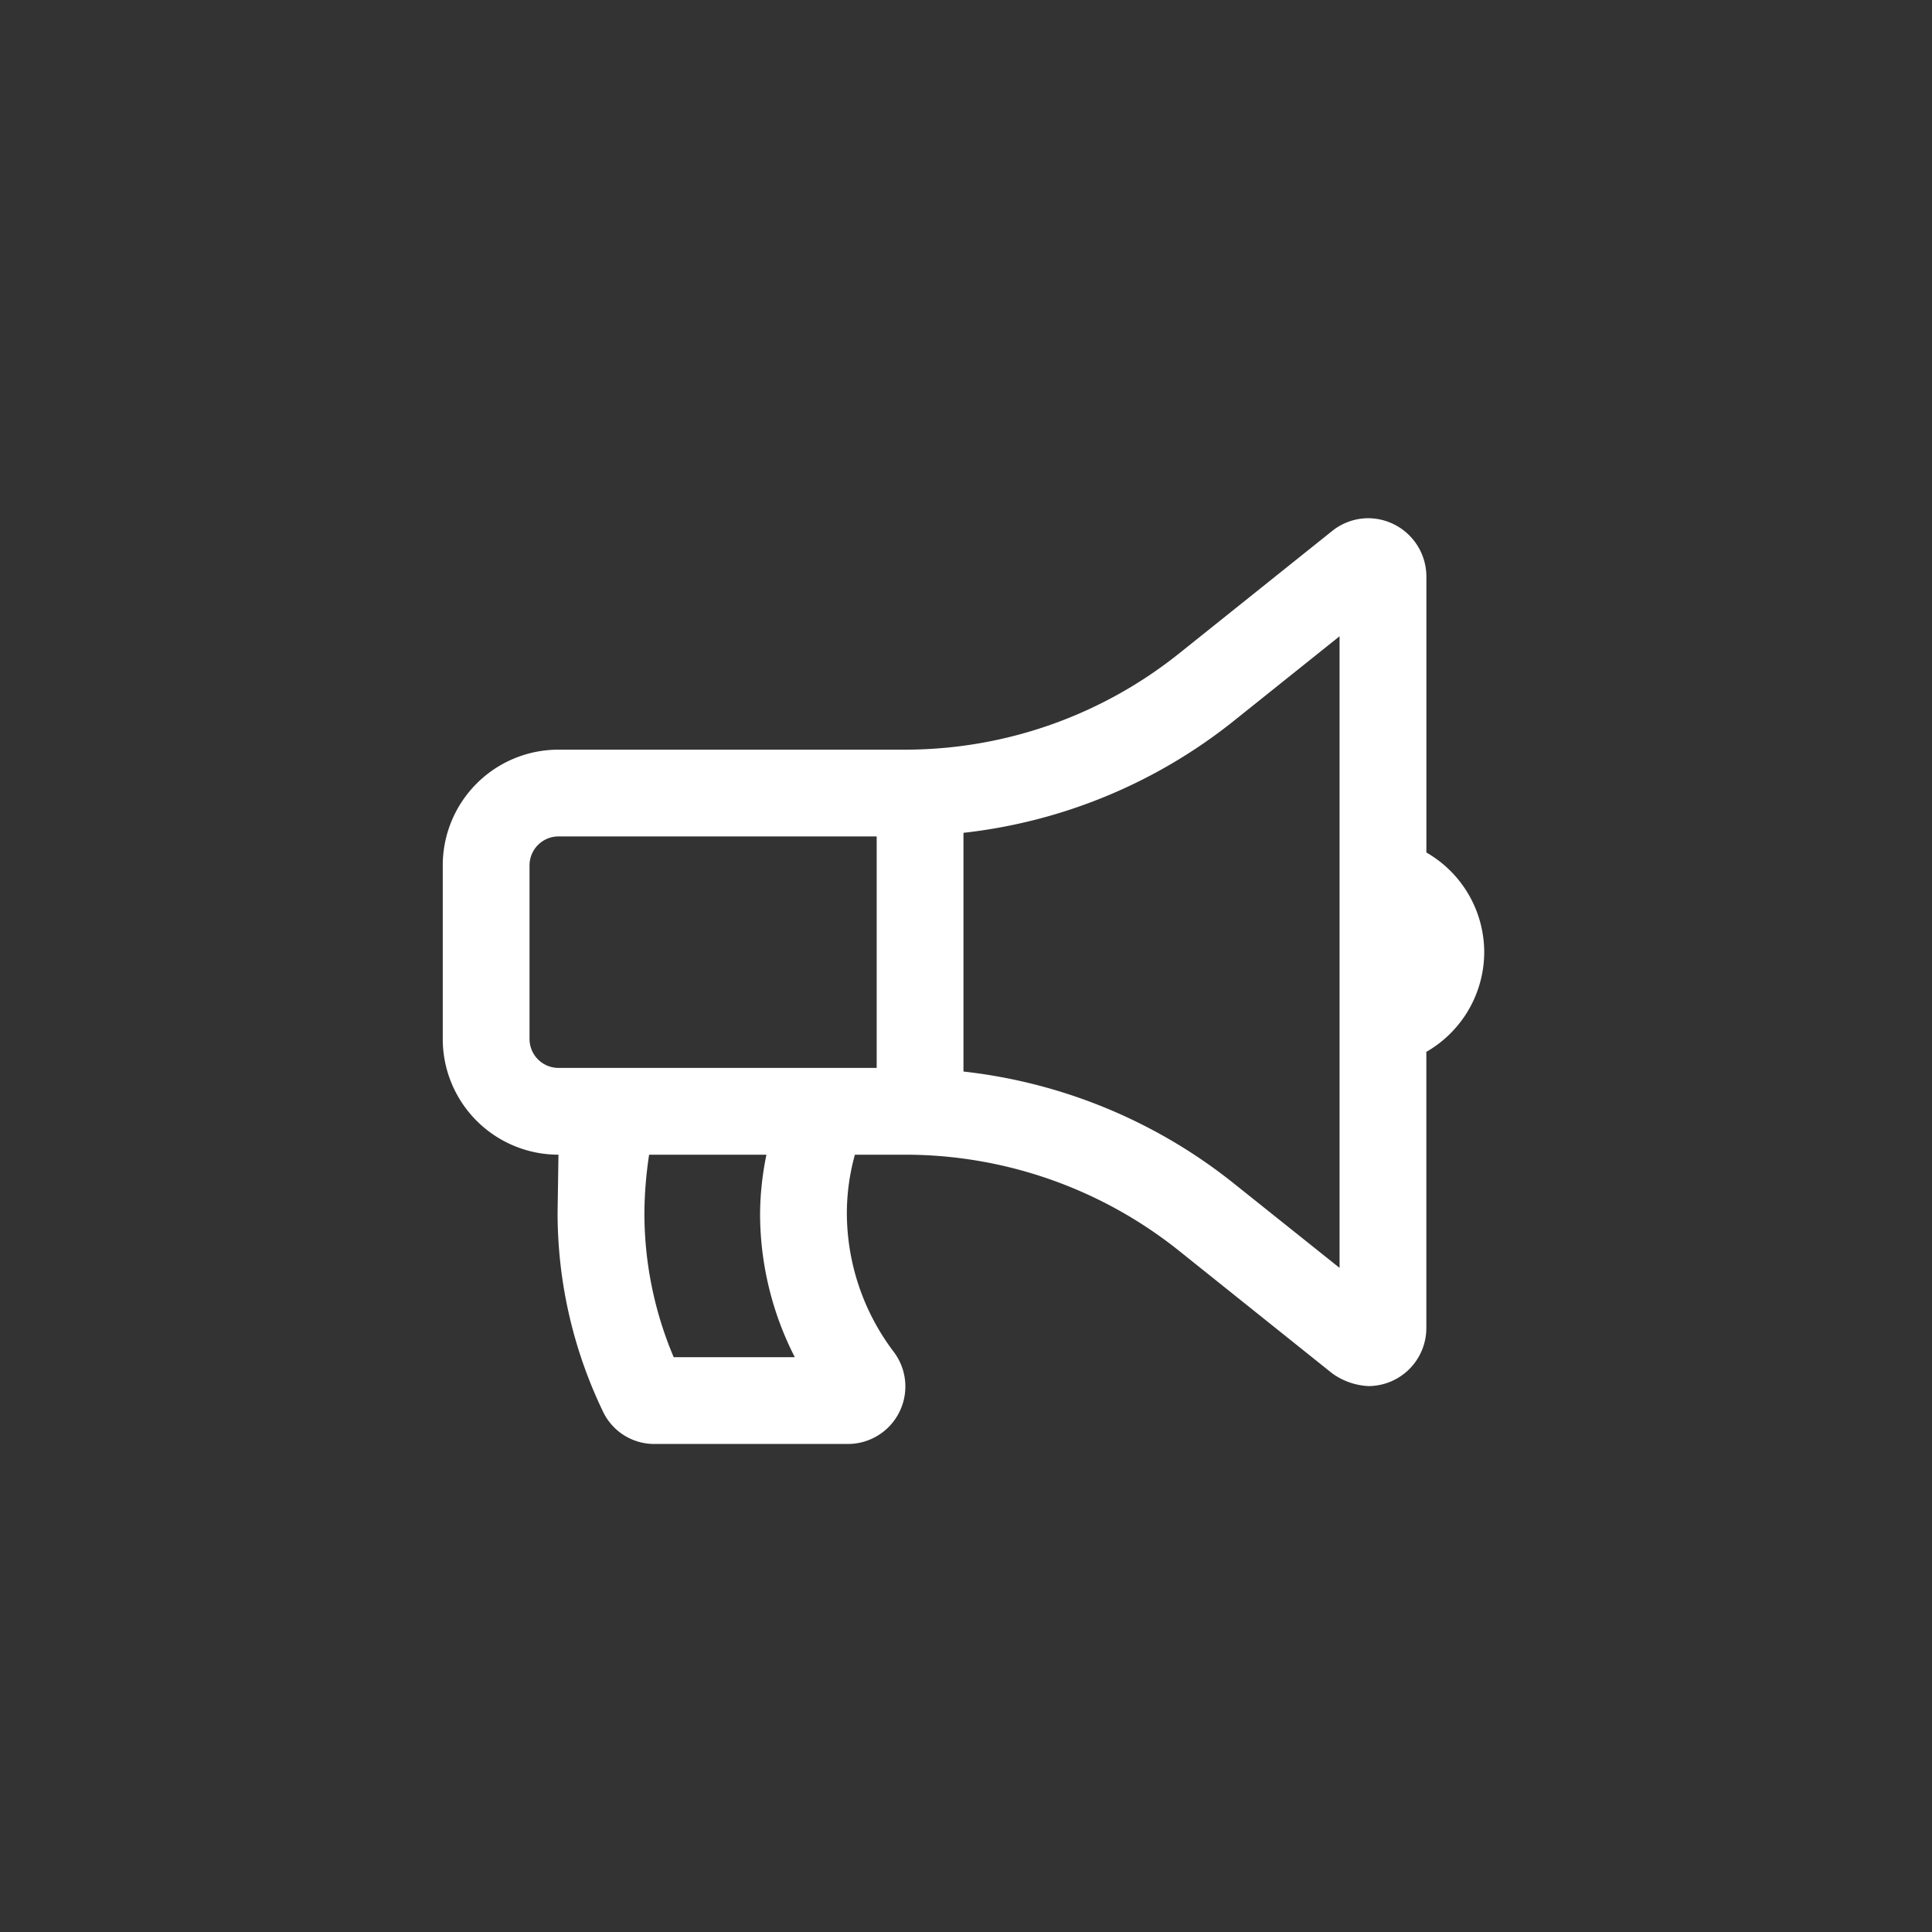 <svg xmlns="http://www.w3.org/2000/svg" width="48" height="48" viewBox="0 0 48 48"><rect x="0" y="0" width="48" height="48" fill="#333333" stroke="none"/><defs><style>.a,.b{fill:#fff;}.a{opacity:0;}</style></defs><g transform="translate(-313.949 -516.949)"><circle class="a" cx="24" cy="24" r="24" transform="translate(313.949 516.949)"/><path class="b" d="M24.438-11.82v-6.867A1.452,1.452,0,0,0,23-20.125h0a1.434,1.434,0,0,0-.9.315l-3.82,3.056A10.9,10.9,0,0,1,11.5-14.375H2.875A2.875,2.875,0,0,0,0-11.5v4.313A2.875,2.875,0,0,0,2.875-4.312L2.853-2.875A11.38,11.38,0,0,0,4,2.109a1.41,1.41,0,0,0,1.276.766h4.774A1.428,1.428,0,0,0,11.215.6,5.721,5.721,0,0,1,10.04-2.875a5.436,5.436,0,0,1,.2-1.437H11.5a10.9,10.9,0,0,1,6.782,2.379L22.1,1.122a1.675,1.675,0,0,0,.9.315A1.443,1.443,0,0,0,24.437,0V-6.867a2.863,2.863,0,0,0,1.438-2.476A2.861,2.861,0,0,0,24.438-11.82ZM5.738.719A9.17,9.17,0,0,1,5.01-2.875a10.062,10.062,0,0,1,.117-1.437H8.042a7.531,7.531,0,0,0-.158,1.438A7.832,7.832,0,0,0,8.747.719Zm5.043-7.187H2.875a.72.72,0,0,1-.719-.719V-11.5a.72.72,0,0,1,.719-.719h7.906ZM22.281-1.5,19.629-3.618a13.067,13.067,0,0,0-6.692-2.76v-5.931a13.066,13.066,0,0,0,6.692-2.761l2.652-2.122Z" transform="translate(324.949 549.949)"/></g></svg>